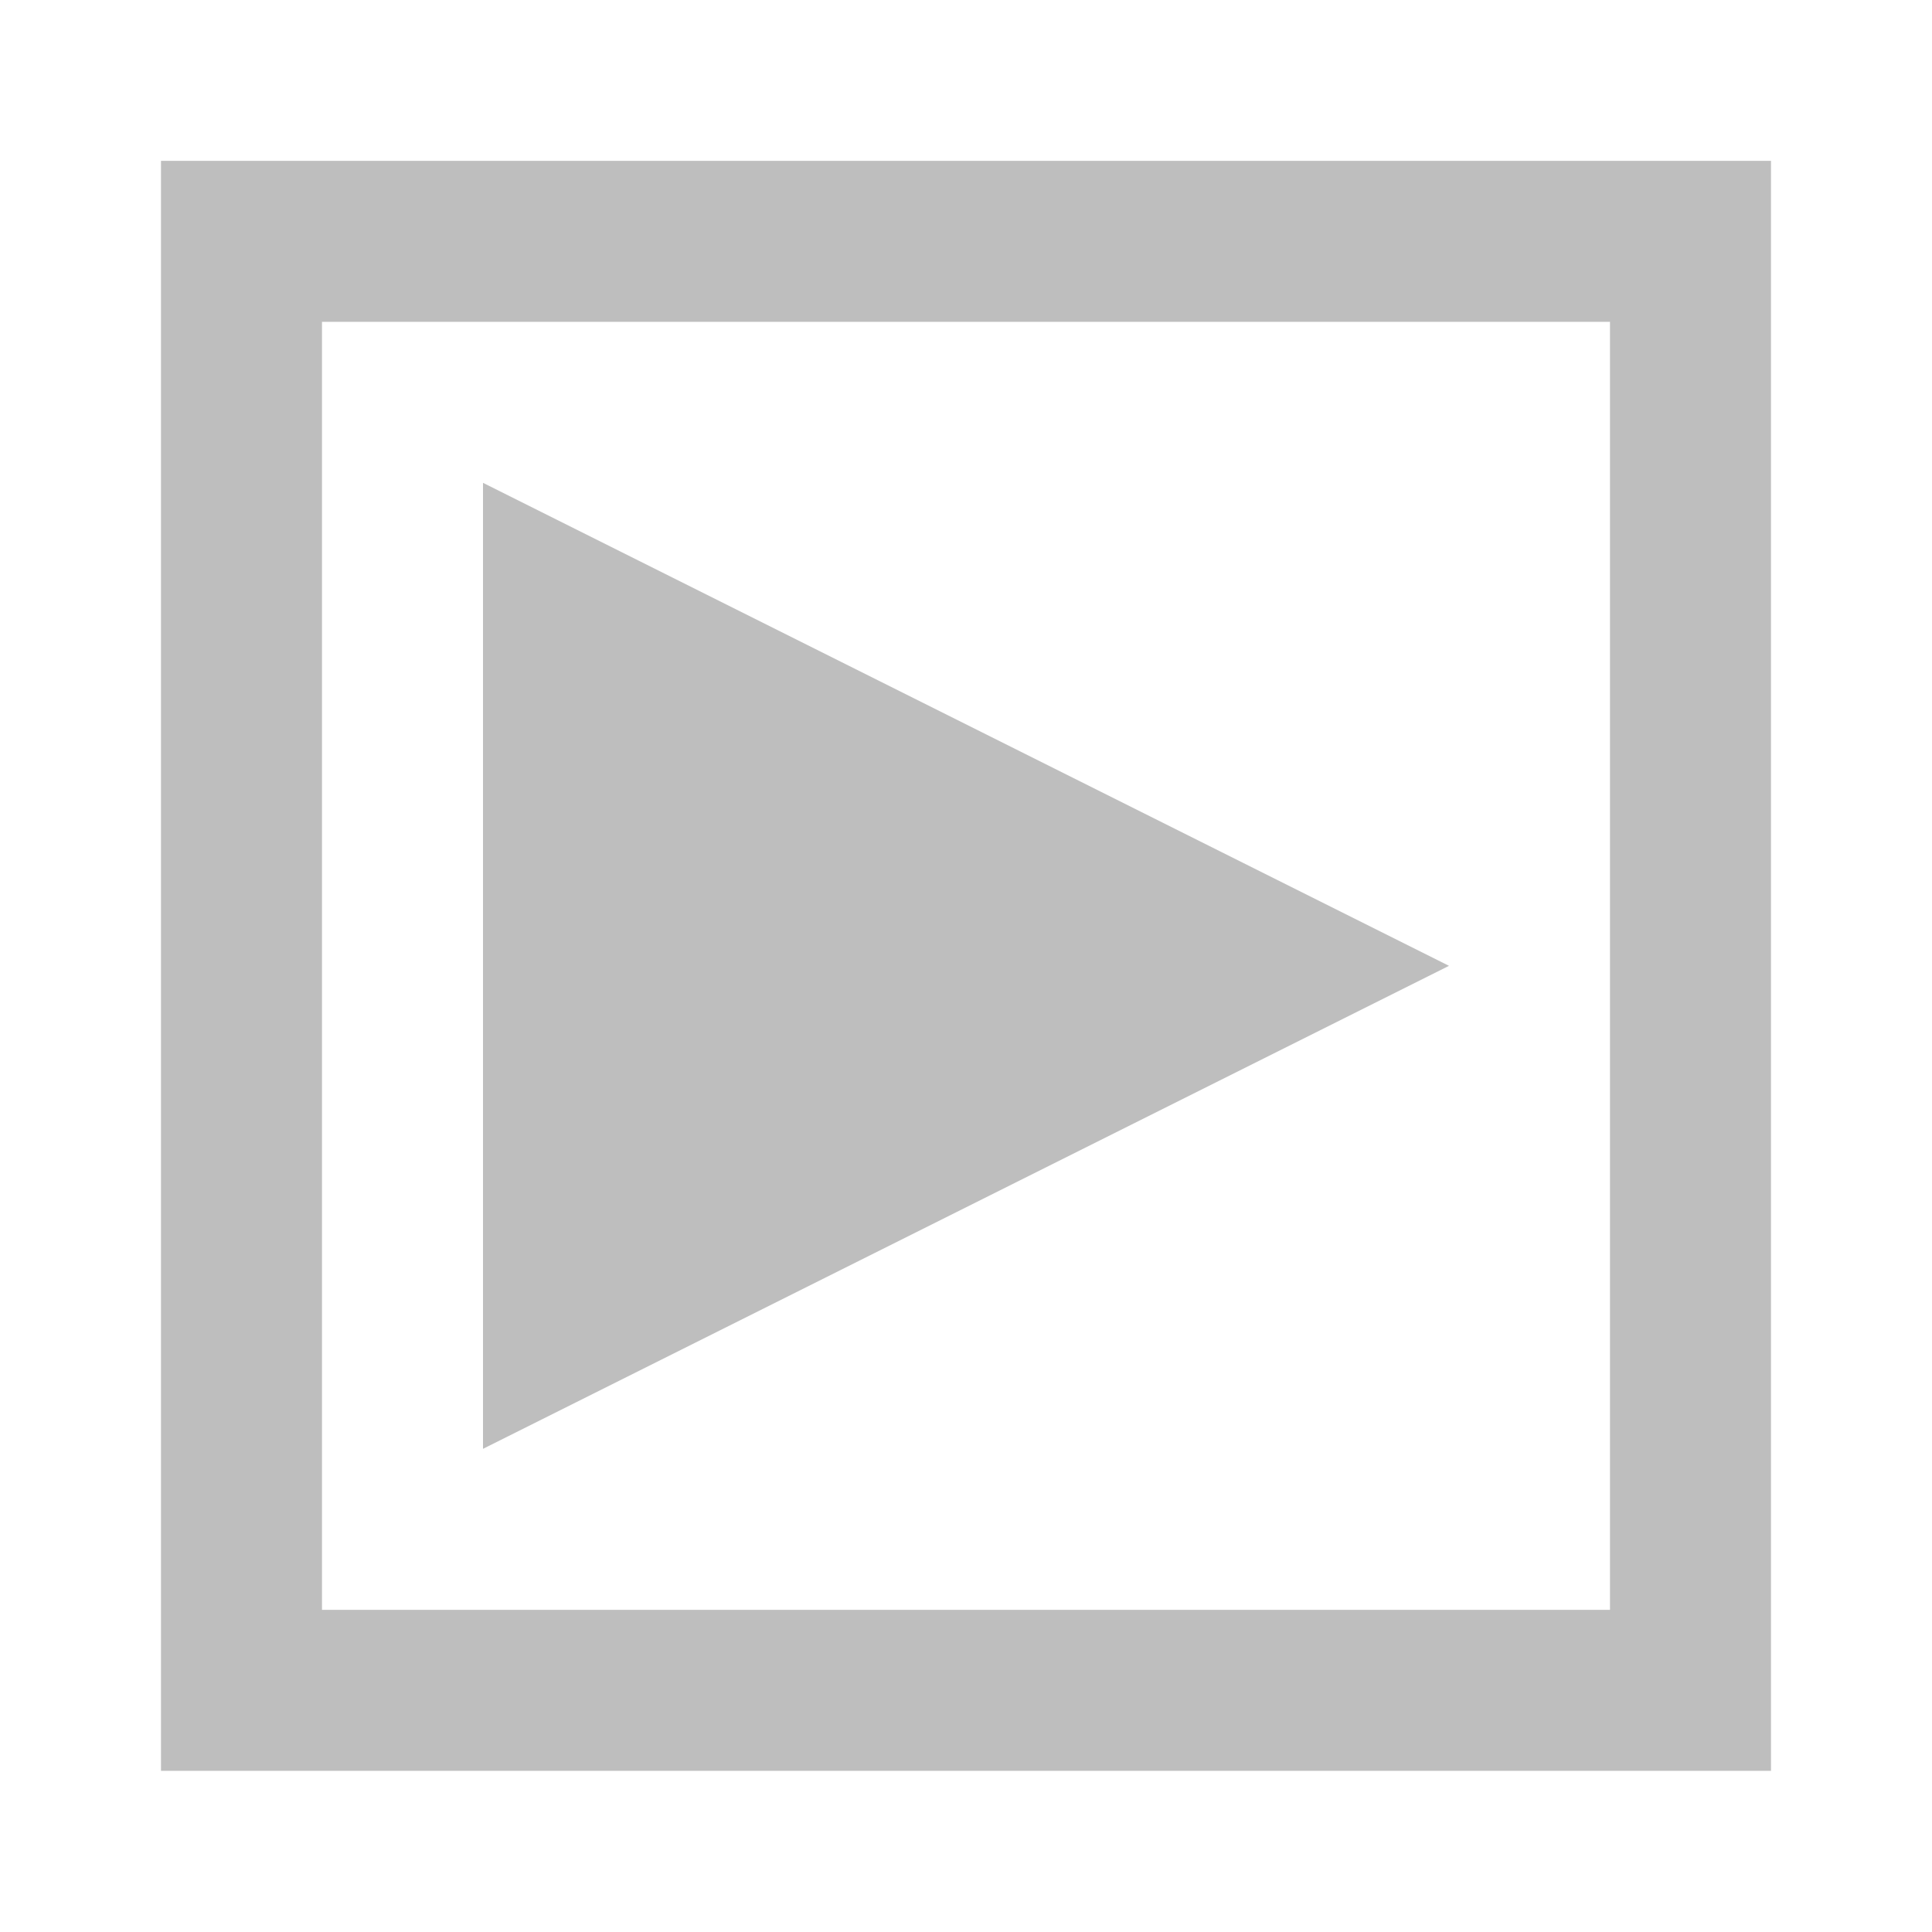 <?xml version="1.0" encoding="UTF-8"?>
<svg id="svg7384" width="12" height="12" version="1.1" viewBox="0 0 12 12" xmlns="http://www.w3.org/2000/svg" xmlns:cc="http://creativecommons.org/ns#" xmlns:dc="http://purl.org/dc/elements/1.1/" xmlns:osb="http://www.openswatchbook.org/uri/2009/osb" xmlns:rdf="http://www.w3.org/1999/02/22-rdf-syntax-ns#" xmlns:xlink="http://www.w3.org/1999/xlink">
 <defs id="defs7386">
  <linearGradient id="linearGradient19282-4" gradientTransform="matrix(.347 0 0 .306 -154.35 -275.32)" osb:paint="solid">
   <stop id="stop19284-0" style="stop-color:#bebebe" offset="0"/>
  </linearGradient>
  <linearGradient id="linearGradient7909" x1="-10" x2="0" y1="1" y2="1" gradientTransform="translate(-745.33 184.83)" gradientUnits="userSpaceOnUse" xlink:href="#linearGradient19282-4"/>
  <linearGradient id="linearGradient7915" x1="3" x2="9" y1="1046.4" y2="1046.4" gradientTransform="translate(-745.33 184.83)" gradientUnits="userSpaceOnUse" xlink:href="#linearGradient19282-4"/>
 </defs>
 <g id="stock" transform="translate(-287.52 -17.801)">
  <g id="gimp-menu-right" transform="matrix(-1 0 0 1 299.52 -1022.6)">
   <g id="g4388-2" transform="translate(11,9)">
    <path id="rect4375-3" transform="translate(0 1036.4)" d="m-10-4v10h10v-10zm1 1h8v8h-8z" style="fill:url(#linearGradient7909)"/>
   </g>
   <path id="path5241-1" d="m9 1049.4v-6l-6 3z" style="fill:url(#linearGradient7915)"/>
  </g>
 </g>
</svg>
